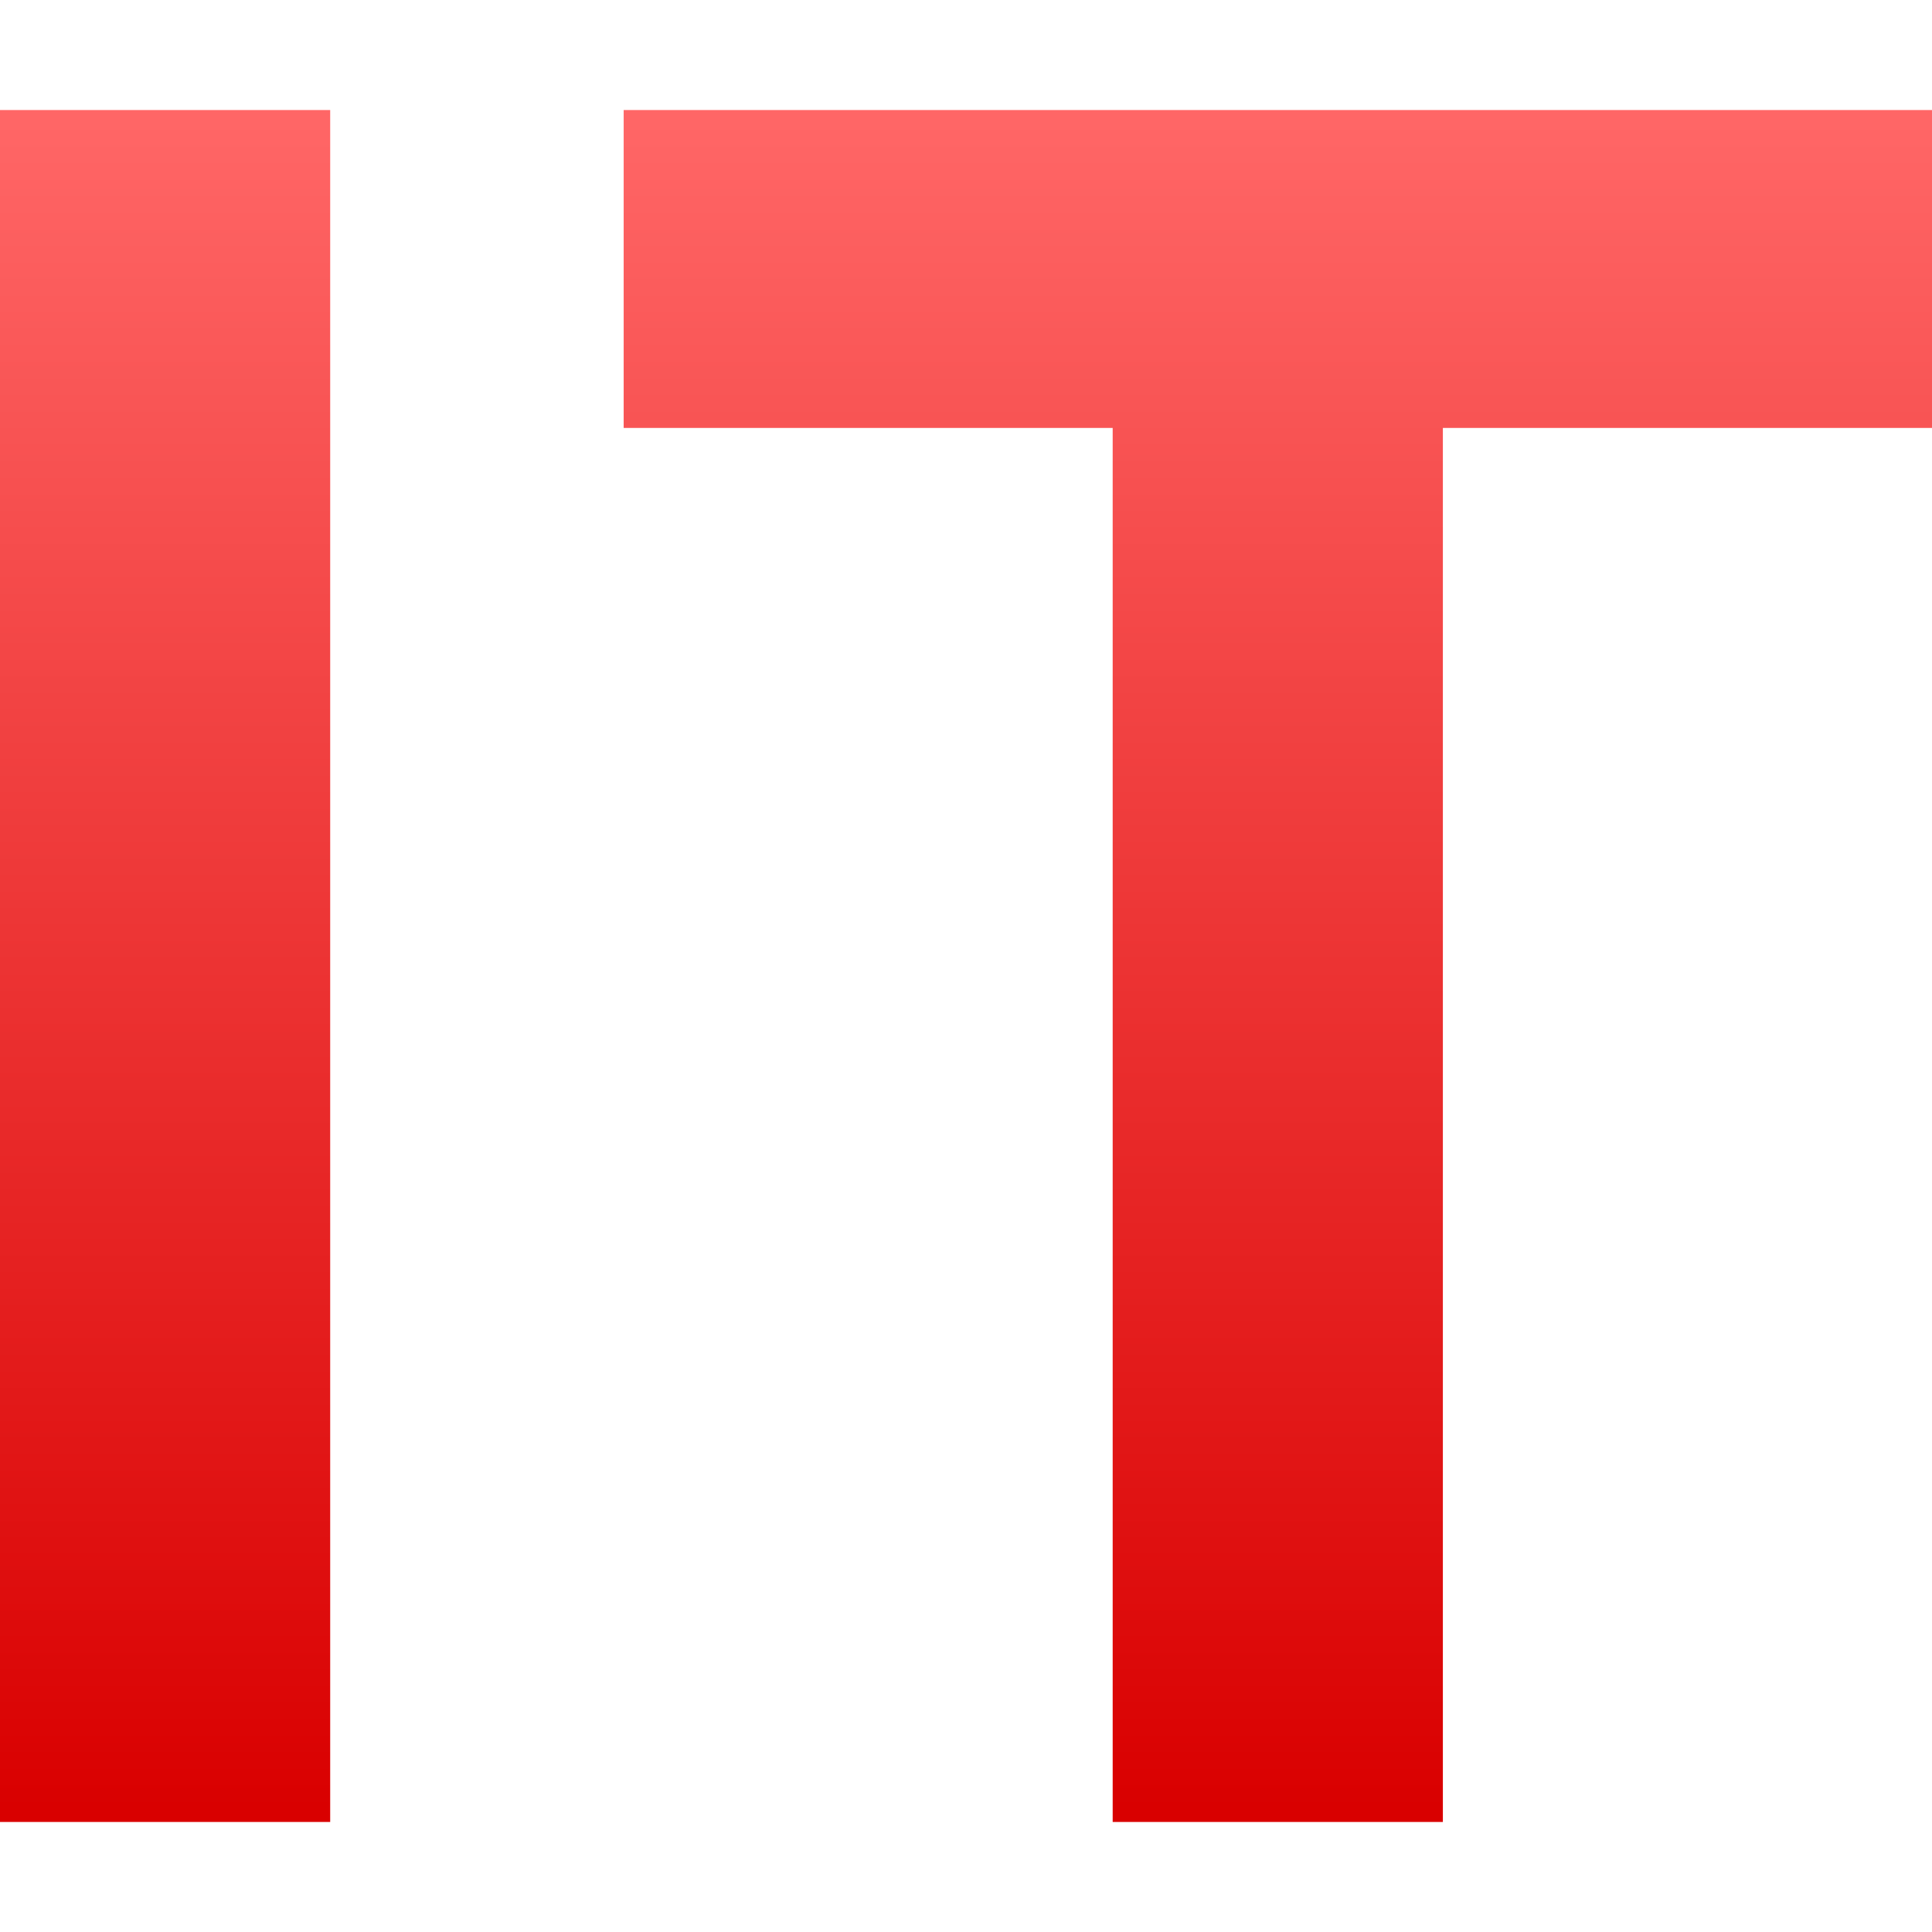 <svg xmlns="http://www.w3.org/2000/svg" xmlns:xlink="http://www.w3.org/1999/xlink" width="64" height="64" viewBox="0 0 64 64" version="1.1">
<defs>
<linearGradient id="linear0" gradientUnits="userSpaceOnUse" x1="0" y1="0" x2="0" y2="1" gradientTransform="matrix(64,0,0,56.711,0,3.645)">
<stop offset="0" style="stop-color:#ff6666;stop-opacity:1;"/>
<stop offset="1" style="stop-color:#d90000;stop-opacity:1;"/>
</linearGradient>
</defs>
<g id="surface1">
<path style=" stroke:none;fill-rule:evenodd;fill:url(#linear0);" d="M 10.938 60.355 L 0 60.355 L 0 3.645 L 10.938 3.645 Z M 64 14.176 L 47.797 14.176 L 47.797 60.355 L 36.859 60.355 L 36.859 14.176 L 20.66 14.176 L 20.66 3.645 L 64 3.645 Z M 64 14.176 "/>
</g>
</svg>
